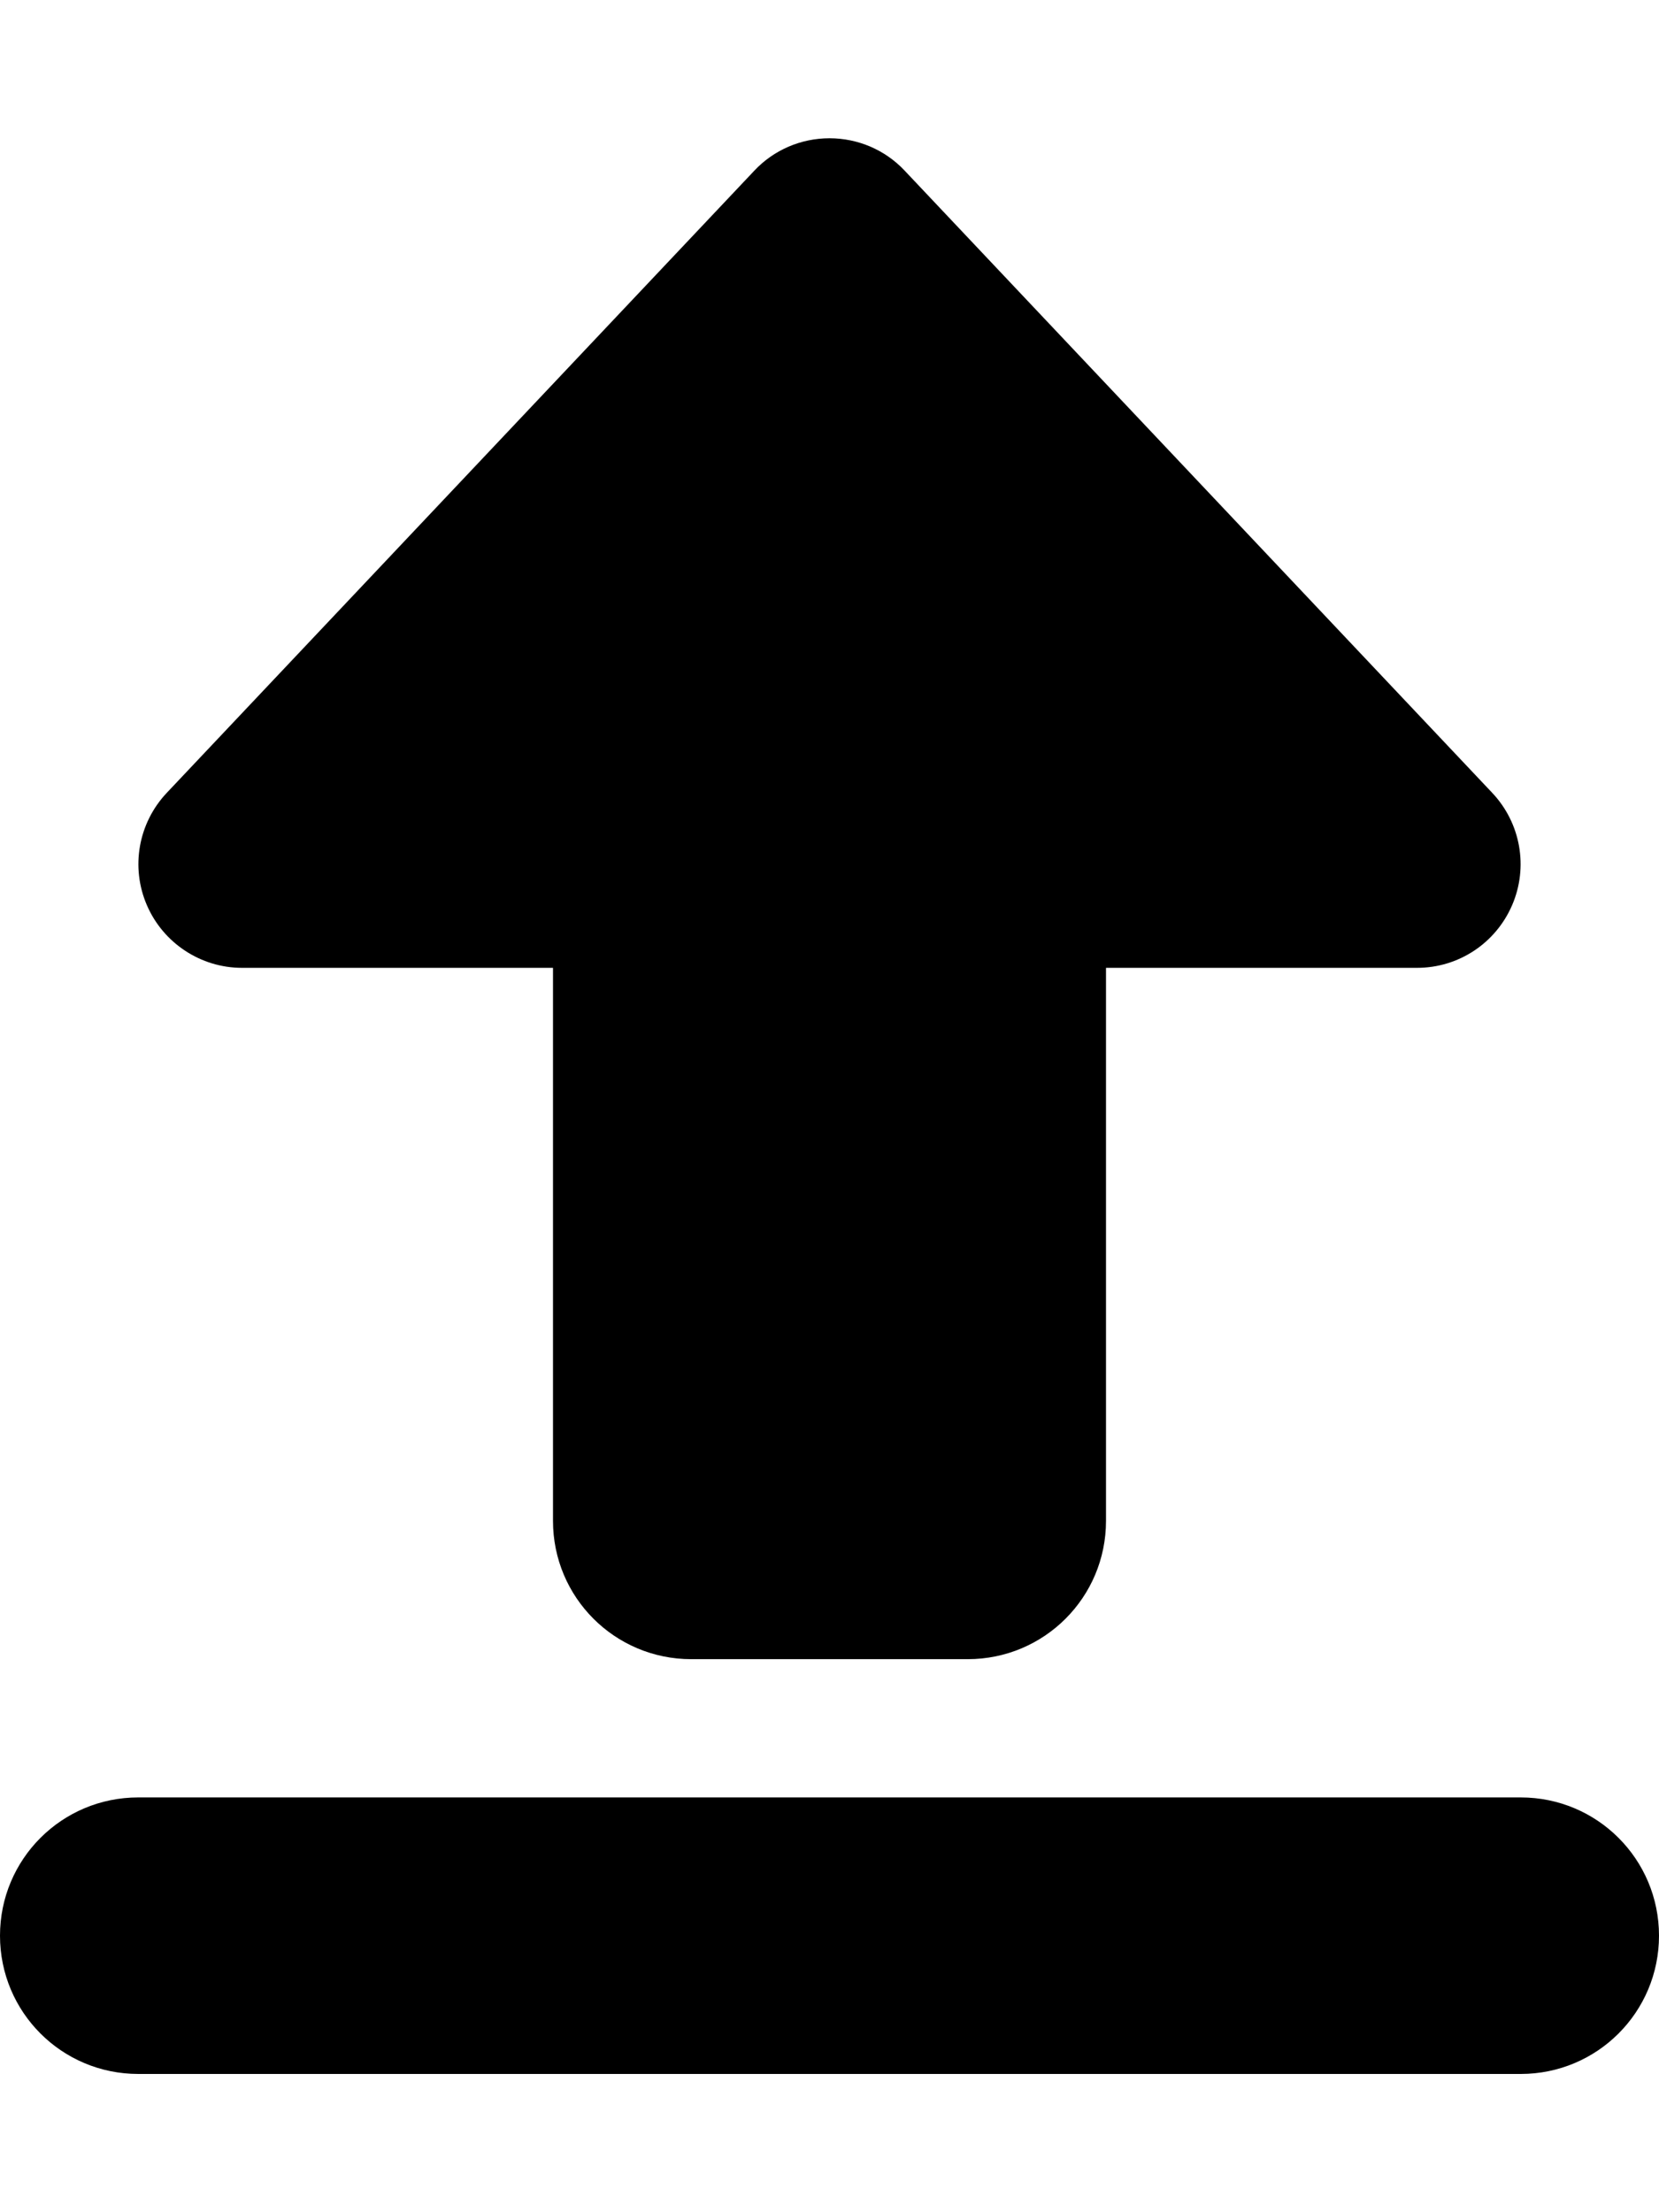 <svg xmlns="http://www.w3.org/2000/svg" viewBox="0 0 384 512"><!--! Font Awesome Pro 6.2.1 by @fontawesome - https://fontawesome.com License - https://fontawesome.com/license (Commercial License) Copyright 2022 Fonticons, Inc. --><path d="M209.4 39.5C204.9 34.7 198.6 32 192 32s-12.9 2.7-17.4 7.5l-136 144c-6.6 7-8.4 17.2-4.6 26s12.5 14.5 22 14.5h72V352c0 17.7 14.3 32 32 32h64c17.7 0 32-14.3 32-32V224h72c9.6 0 18.2-5.7 22-14.5s2-19-4.6-26l-136-144zM32 416c-17.7 0-32 14.3-32 32s14.3 32 32 32H352c17.7 0 32-14.3 32-32s-14.3-32-32-32H32z"/></svg>